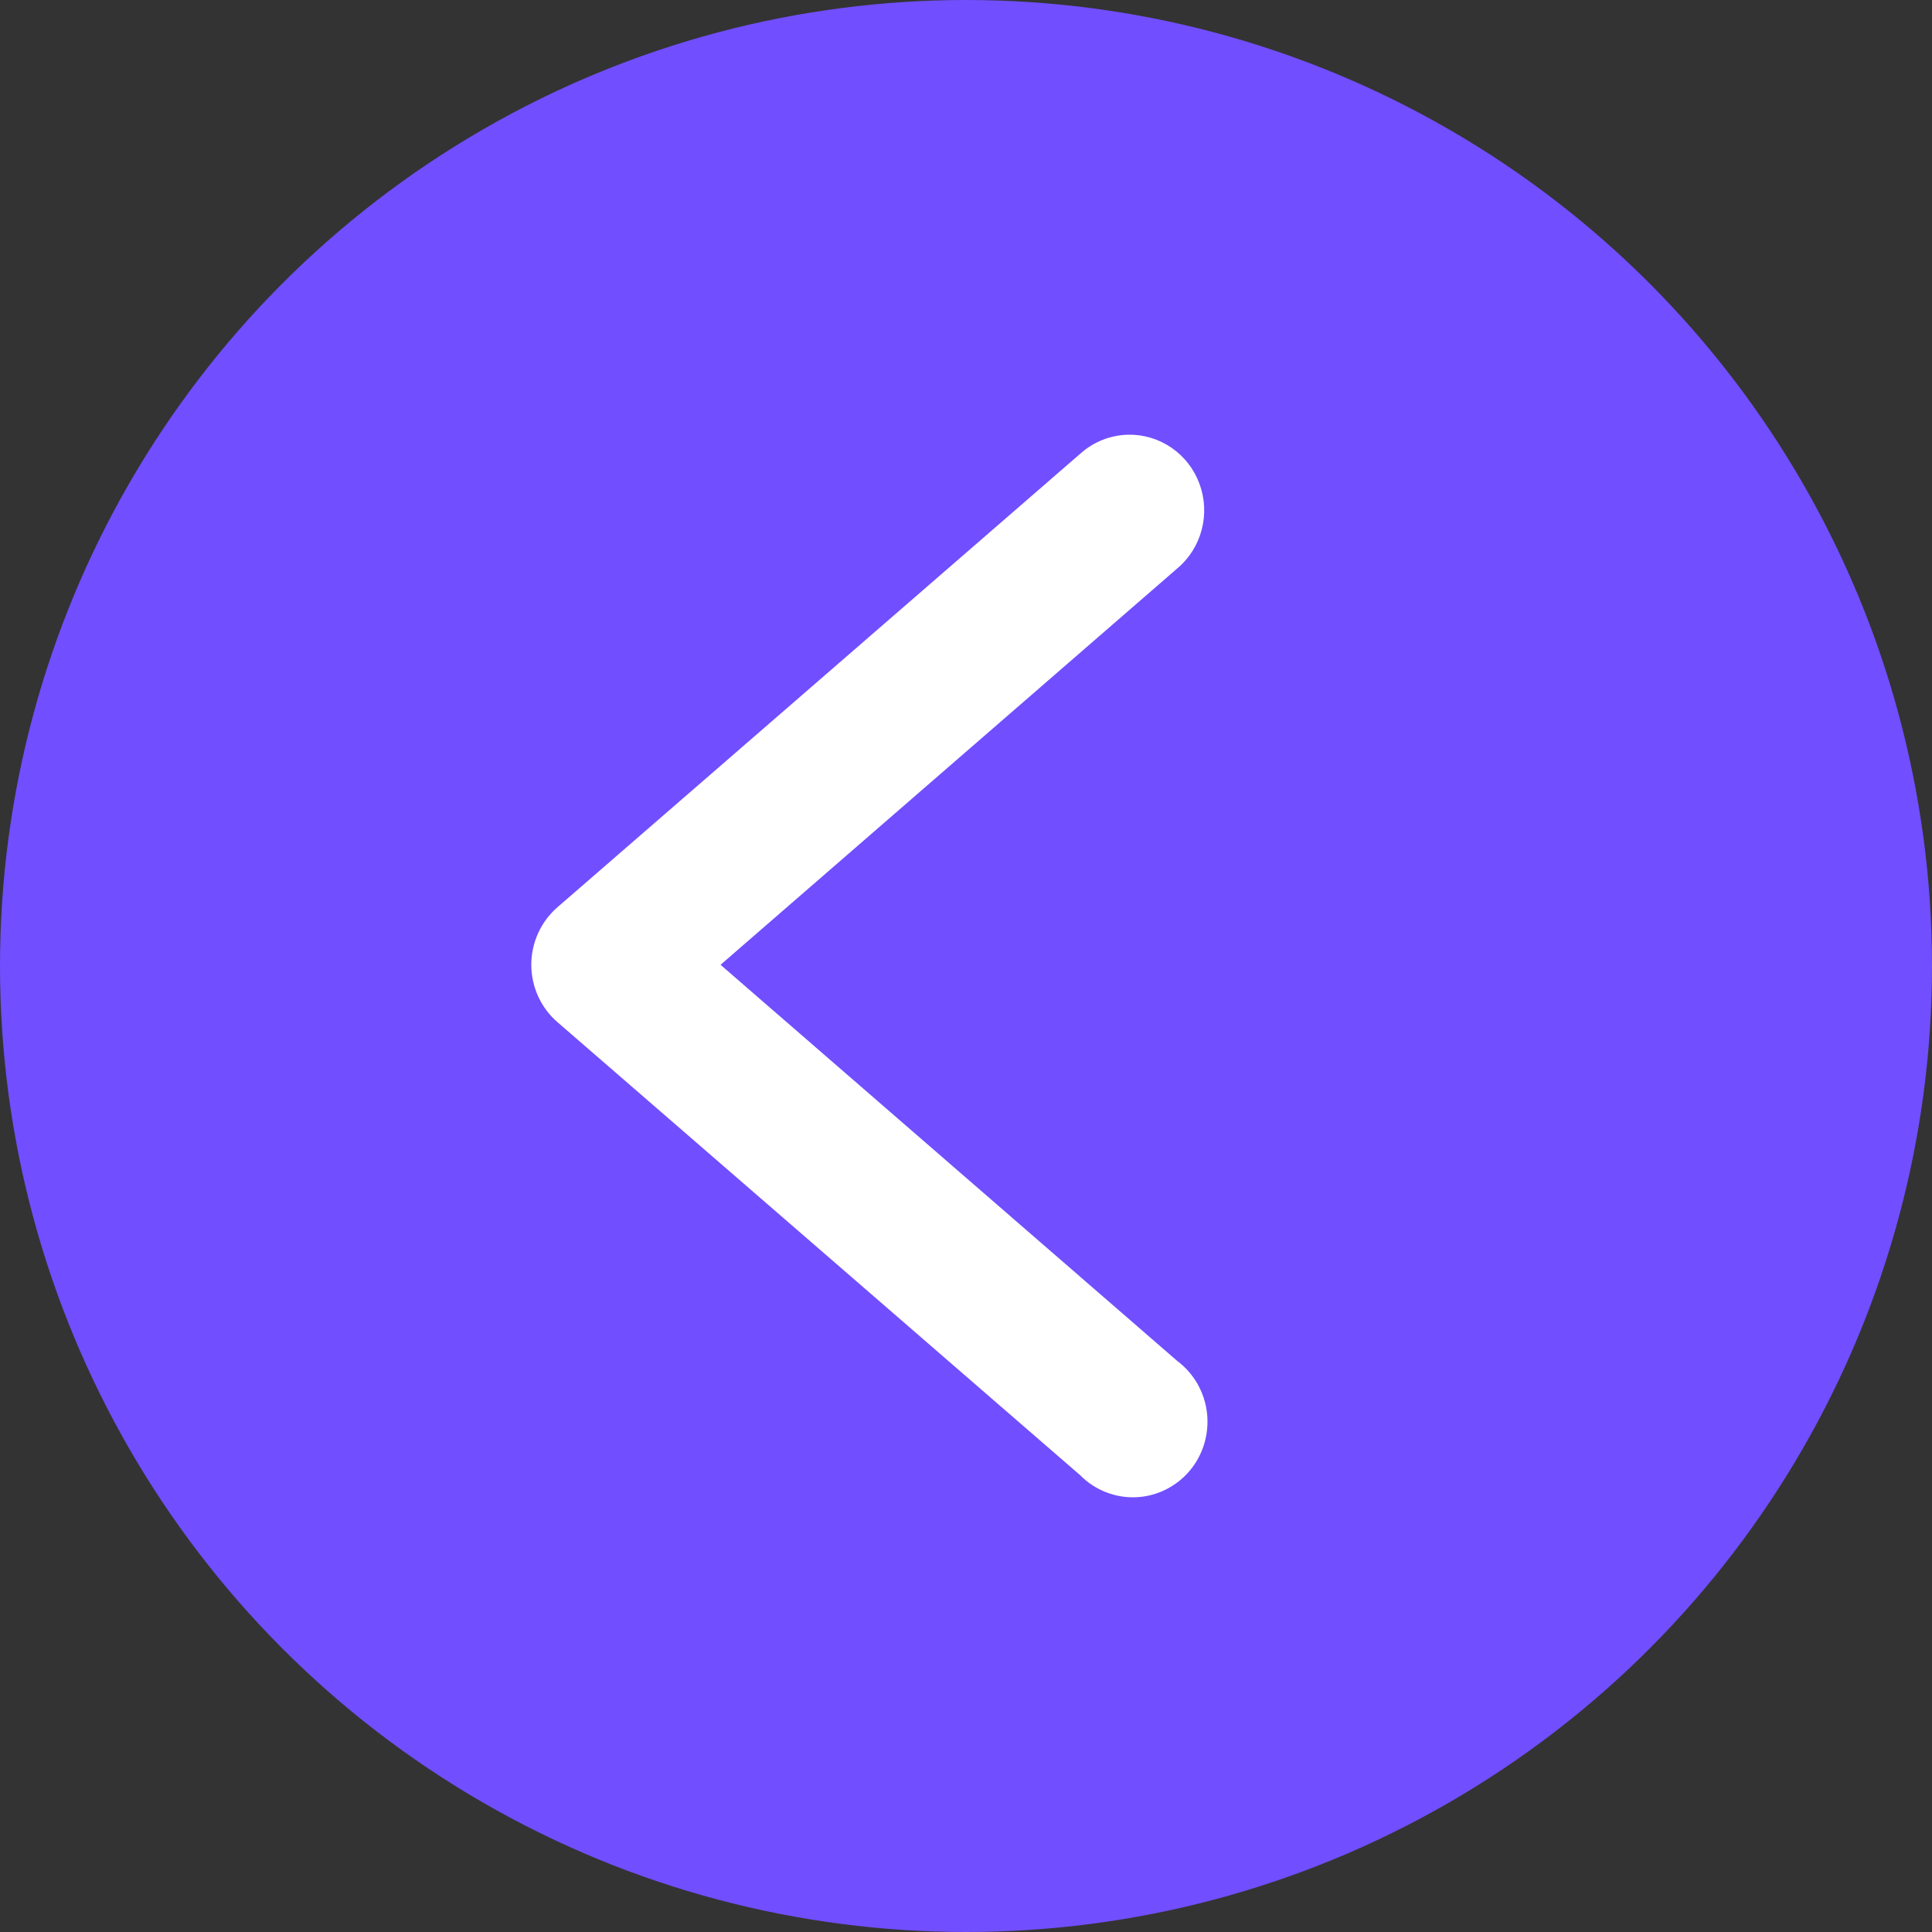 <svg width="40" height="40" viewBox="0 0 40 40" fill="none" xmlns="http://www.w3.org/2000/svg">
<rect x="0" y="0" width="40" height="40" fill="#333333" stroke="none"/>
<circle r="20" transform="matrix(-1 0 0 1 20 20)" fill="#714EFF"/>
<path d="M23.353 9C23.674 8.993 23.989 9.087 24.255 9.27C24.521 9.453 24.724 9.715 24.835 10.02C24.947 10.325 24.962 10.657 24.879 10.971C24.796 11.285 24.618 11.565 24.37 11.772L14.918 19.975L24.37 28.174C24.541 28.302 24.685 28.464 24.792 28.65C24.898 28.837 24.966 29.043 24.99 29.257C25.014 29.471 24.994 29.688 24.932 29.894C24.87 30.1 24.766 30.291 24.628 30.454C24.489 30.618 24.319 30.75 24.127 30.844C23.936 30.938 23.727 30.991 23.515 30.999C23.302 31.007 23.09 30.971 22.892 30.892C22.694 30.814 22.514 30.695 22.364 30.543L11.542 21.163C11.372 21.017 11.236 20.834 11.142 20.629C11.049 20.423 11 20.2 11 19.973C11 19.747 11.049 19.523 11.142 19.318C11.236 19.112 11.372 18.93 11.542 18.783L22.364 9.395C22.637 9.149 22.988 9.009 23.353 9V9Z" fill="white"/>
</svg>
